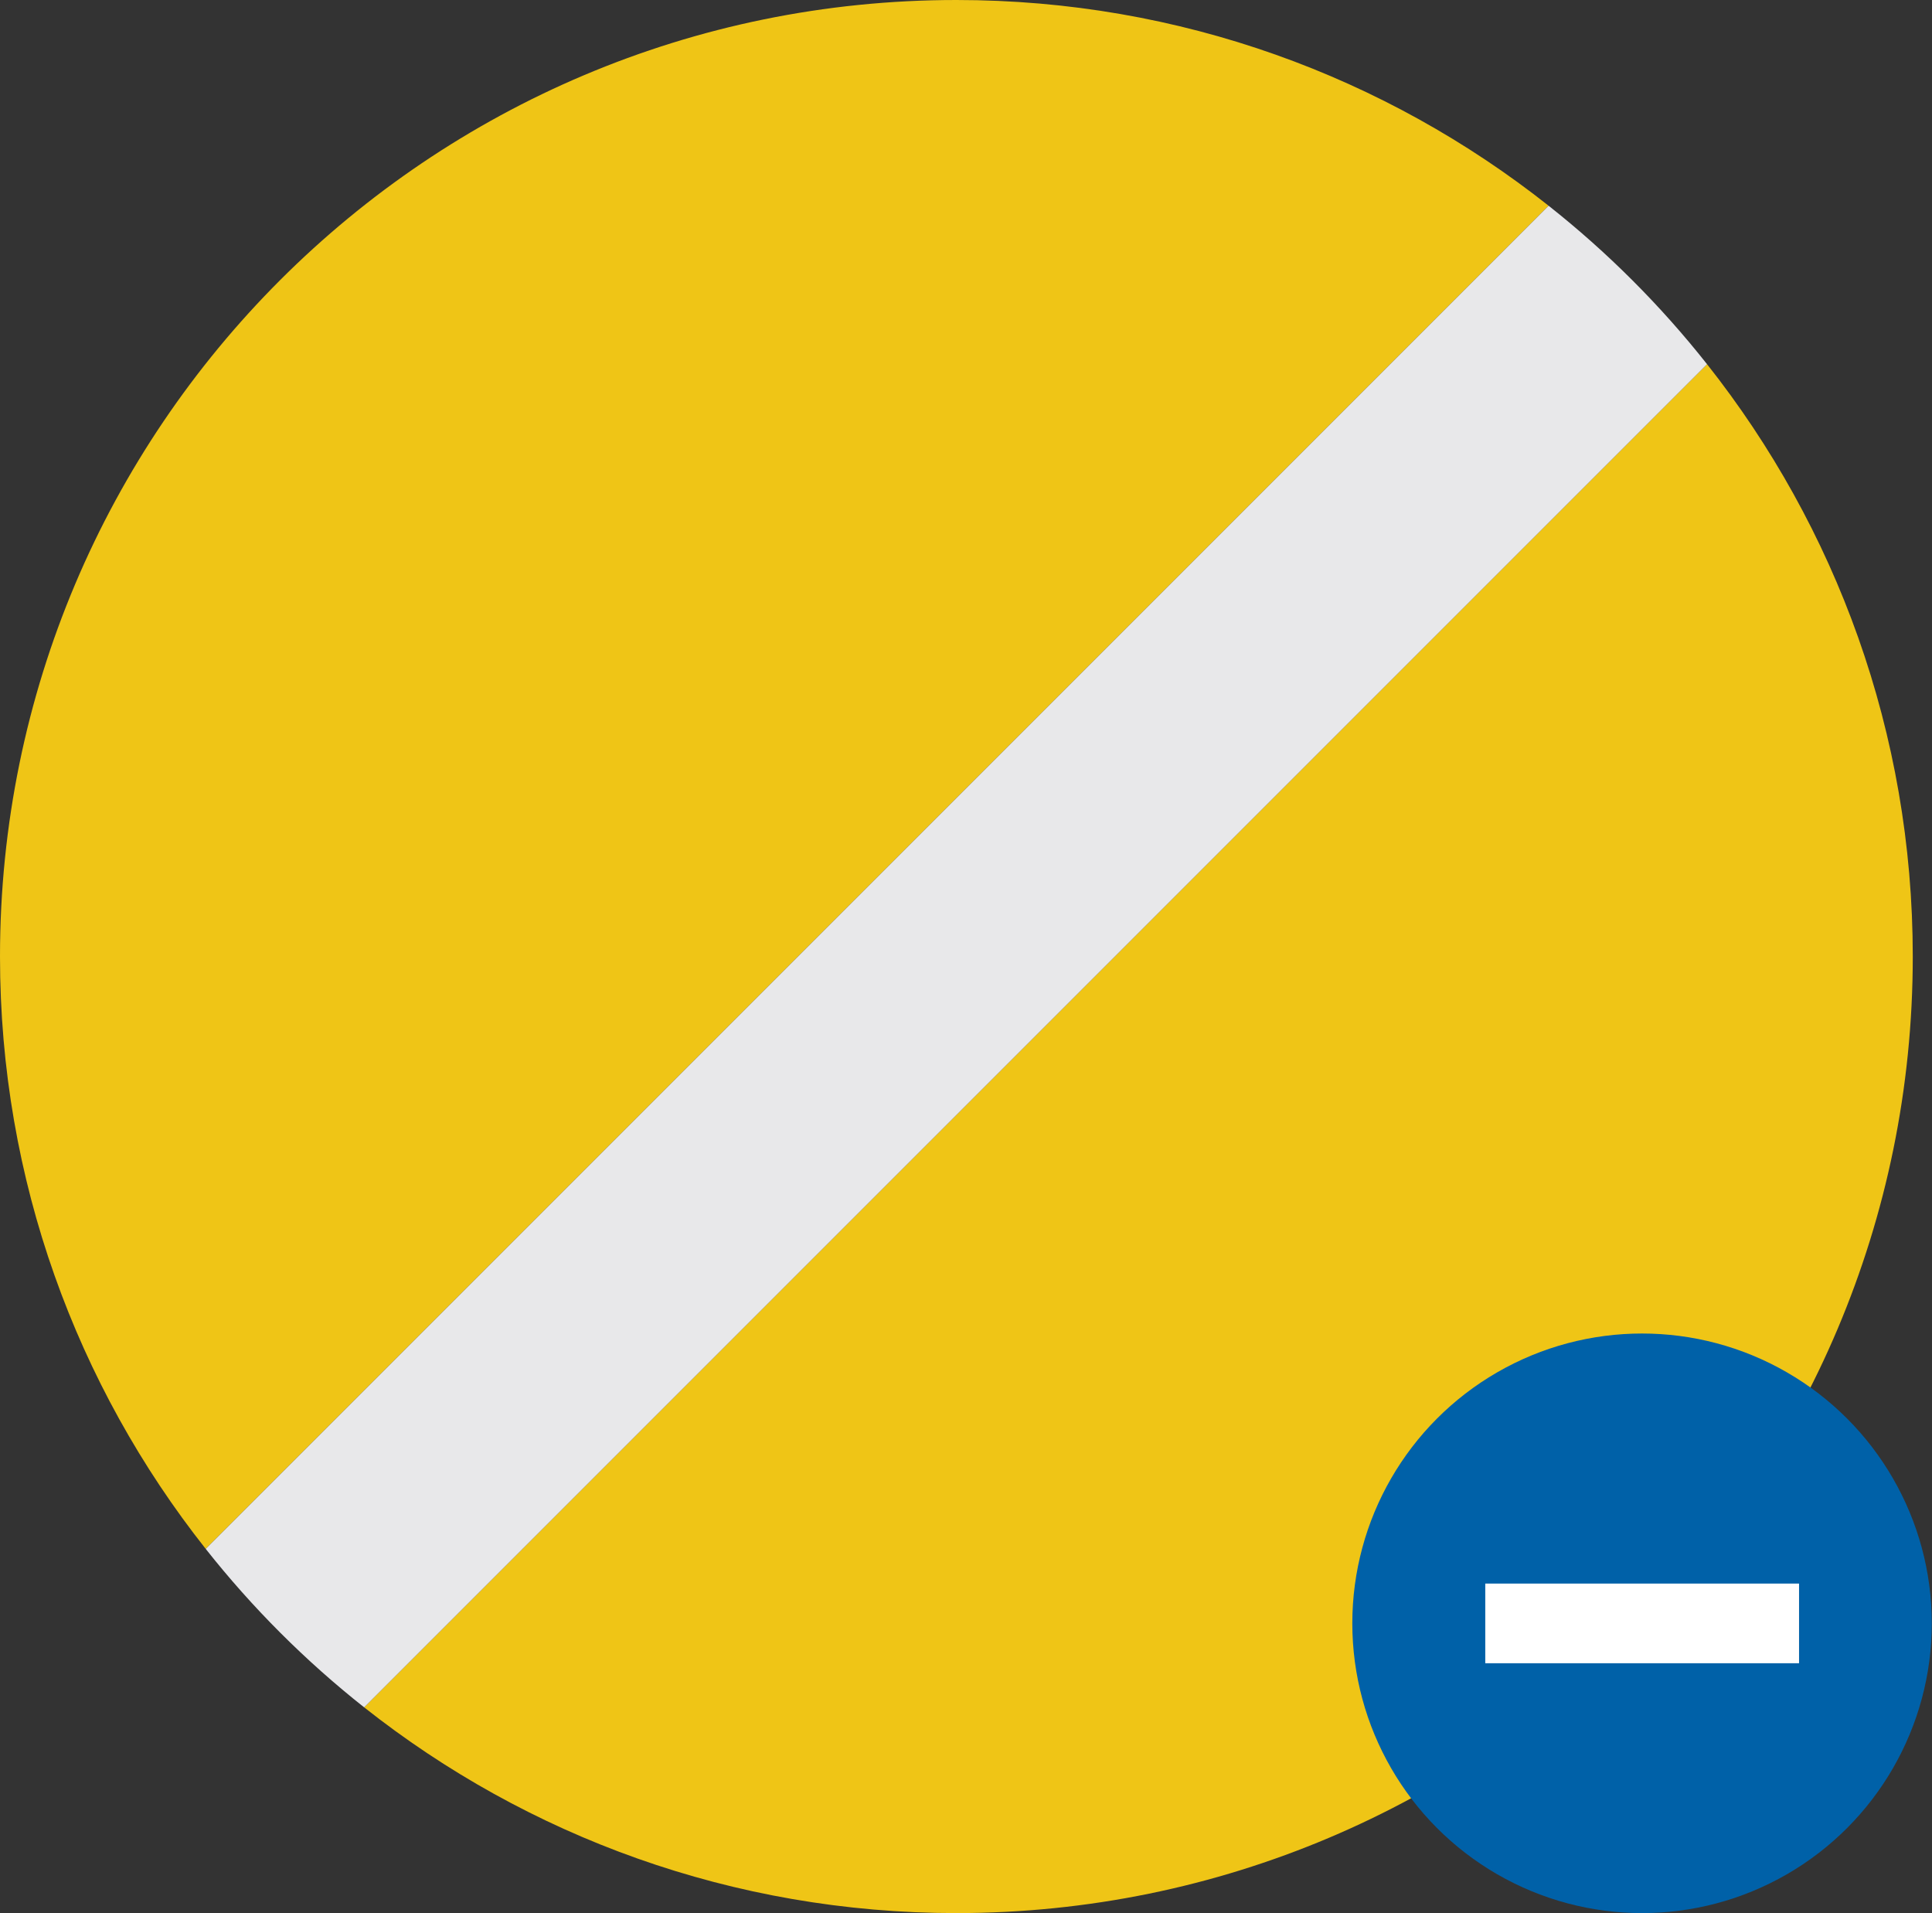 <?xml version="1.0" encoding="UTF-8"?>
<svg id="Layer_1" data-name="Layer 1" xmlns="http://www.w3.org/2000/svg" viewBox="0 0 92.42 91.51">
  <rect x="0" y="0" width="92.42" height="91.51" fill="#333333" stroke="none"/>
  <defs>
    <style>
      .cls-1 {
        fill: #fff;
      }

      .cls-2 {
        fill: #0061a8;
      }

      .cls-3 {
        fill: #e8e8ea;
      }

      .cls-4 {
        fill: #efc516;
      }
    </style>
  </defs>
  <g>
    <g>
      <path class="cls-4" d="M45.75,0C20.48,0,0,20.48,0,45.75c0,10.7,3.68,20.54,9.84,28.33L74.08,9.84C66.29,3.68,56.46,0,45.75,0Z"/>
      <path class="cls-4" d="M81.66,17.42L17.42,81.66c7.79,6.16,17.63,9.84,28.33,9.84,25.27,0,45.75-20.48,45.75-45.75,0-10.7-3.68-20.54-9.84-28.33Z"/>
      <path class="cls-3" d="M74.08,9.84L9.84,74.08c2.22,2.81,4.77,5.36,7.58,7.58L81.66,17.42c-2.22-2.81-4.77-5.36-7.58-7.58Z"/>
    </g>
    <circle class="cls-2" cx="78.55" cy="77.64" r="13.86"/>
  </g>
  <rect class="cls-1" x="71.05" y="75.74" width="15.01" height="3.81"/>
</svg>
